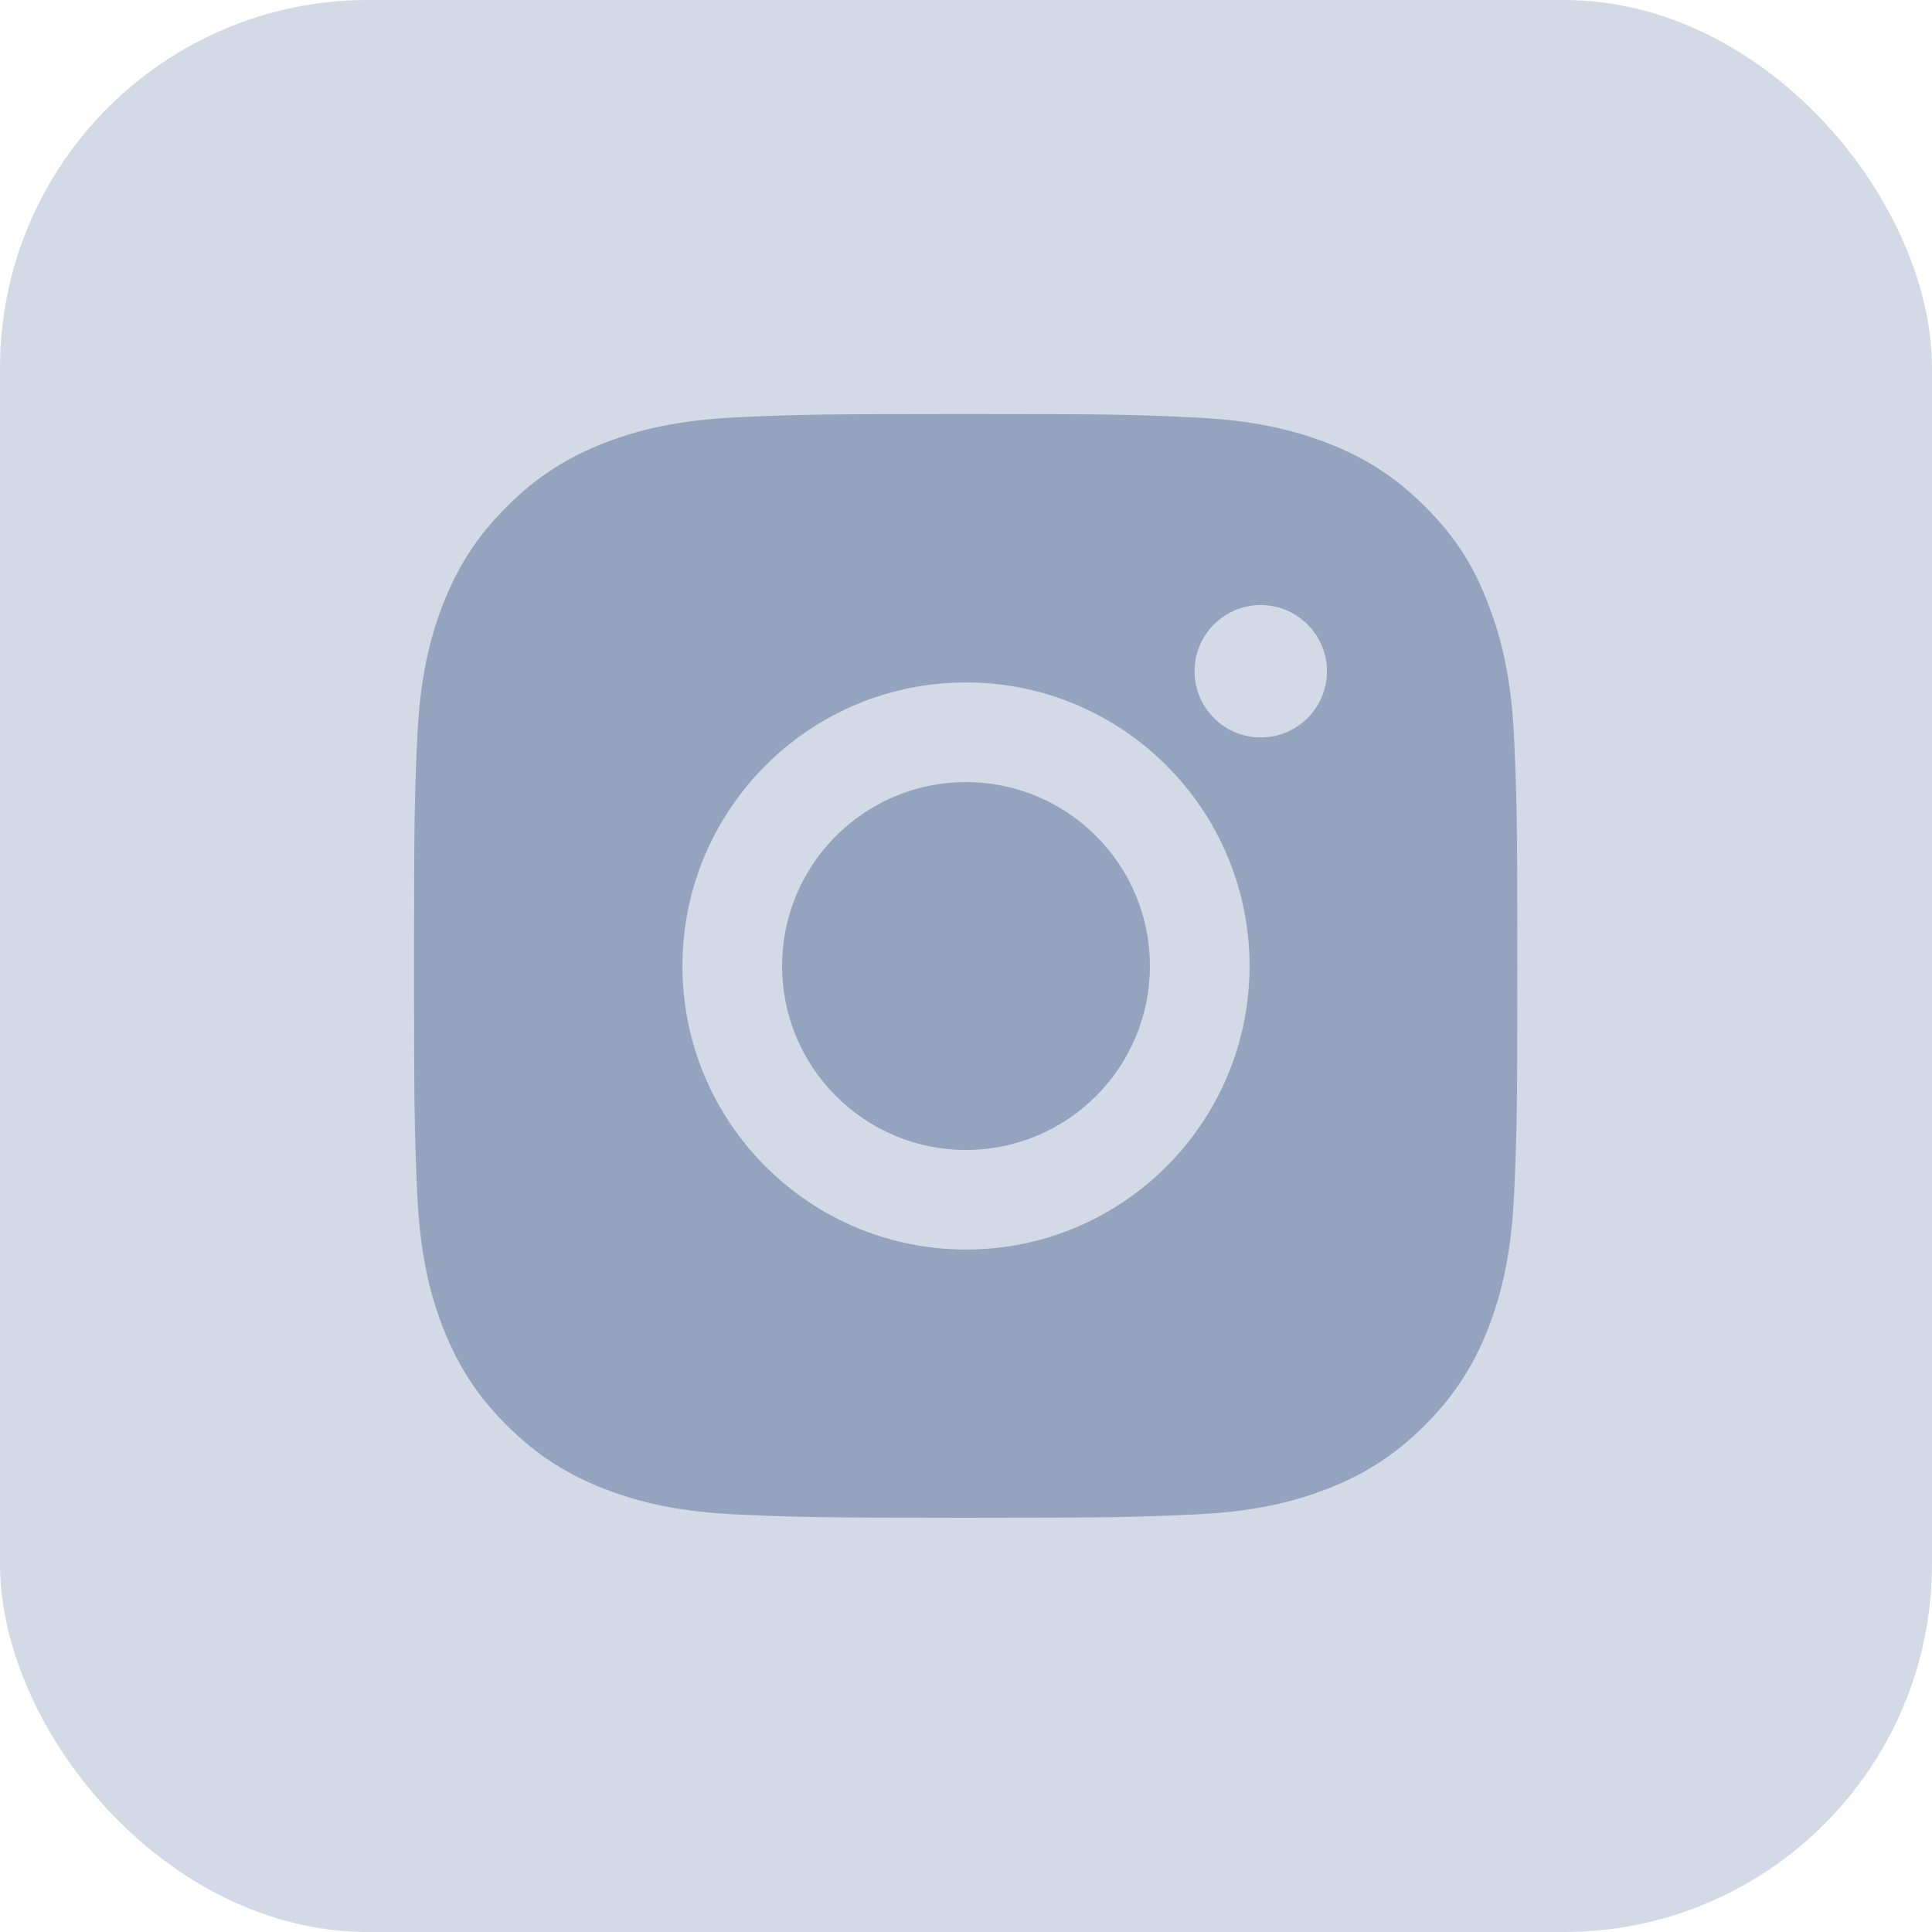 <svg width="42" height="42" viewBox="0 0 42 42" fill="none" xmlns="http://www.w3.org/2000/svg">
<g filter="url(#filter0_b_8_133)">
<rect width="42" height="42" rx="8" fill="#95A4BE" fill-opacity="0.4"/>
<g clip-path="url(#clip0_8_133)">
<path d="M17.002 21C17.002 23.208 18.792 24.999 21 24.999C23.208 24.999 24.998 23.208 24.998 21C24.998 18.792 23.208 17.002 21 17.002C18.792 17.002 17.002 18.792 17.002 21Z" fill="#95A4BE"/>
<path fill-rule="evenodd" clip-rule="evenodd" d="M16.055 9.07C17.334 9.014 17.742 9 21 9C24.258 9 24.666 9.014 25.95 9.075C27.225 9.131 28.097 9.338 28.861 9.633C29.648 9.938 30.319 10.35 30.984 11.016C31.655 11.681 32.062 12.352 32.358 13.148C32.653 13.908 32.859 14.784 32.916 16.059C32.972 17.339 32.986 17.747 32.986 21.005C32.986 24.262 32.972 24.67 32.916 25.95C32.859 27.225 32.653 28.097 32.358 28.861C32.053 29.648 31.641 30.319 30.975 30.984C30.309 31.65 29.639 32.062 28.852 32.367C28.092 32.663 27.216 32.869 25.941 32.925C24.661 32.981 24.253 32.995 20.995 32.995C17.738 32.995 17.33 32.981 16.05 32.925C14.775 32.869 13.903 32.663 13.139 32.367C12.352 32.062 11.681 31.65 11.016 30.984C10.345 30.319 9.938 29.648 9.628 28.856C9.333 28.097 9.127 27.22 9.07 25.945C9.014 24.666 9 24.258 9 21C9 17.742 9.014 17.334 9.07 16.05C9.127 14.775 9.333 13.903 9.628 13.139C9.938 12.352 10.345 11.681 11.016 11.016C11.681 10.345 12.352 9.938 13.144 9.628C13.903 9.333 14.78 9.127 16.055 9.07ZM27.408 16.031C28.2 16.031 28.847 15.389 28.847 14.592C28.847 13.8 28.2 13.153 27.408 13.153C26.616 13.153 25.969 13.796 25.969 14.592C25.969 15.385 26.611 16.031 27.408 16.031ZM14.836 21C14.836 17.597 17.597 14.836 21 14.836C24.403 14.836 27.164 17.597 27.164 21C27.164 24.403 24.403 27.164 21 27.164C17.597 27.164 14.836 24.403 14.836 21Z" fill="#95A4BE"/>
</g>
</g>
<defs>
<filter id="filter0_b_8_133" x="-144" y="-144" width="330" height="330" filterUnits="userSpaceOnUse" color-interpolation-filters="sRGB">
<feFlood flood-opacity="0" result="BackgroundImageFix"/>
<feGaussianBlur in="BackgroundImageFix" stdDeviation="72"/>
<feComposite in2="SourceAlpha" operator="in" result="effect1_backgroundBlur_8_133"/>
<feBlend mode="normal" in="SourceGraphic" in2="effect1_backgroundBlur_8_133" result="shape"/>
</filter>
<clipPath id="clip0_8_133">
<rect width="24" height="24" fill="white" transform="translate(9 9)"/>
</clipPath>
</defs>
</svg>
